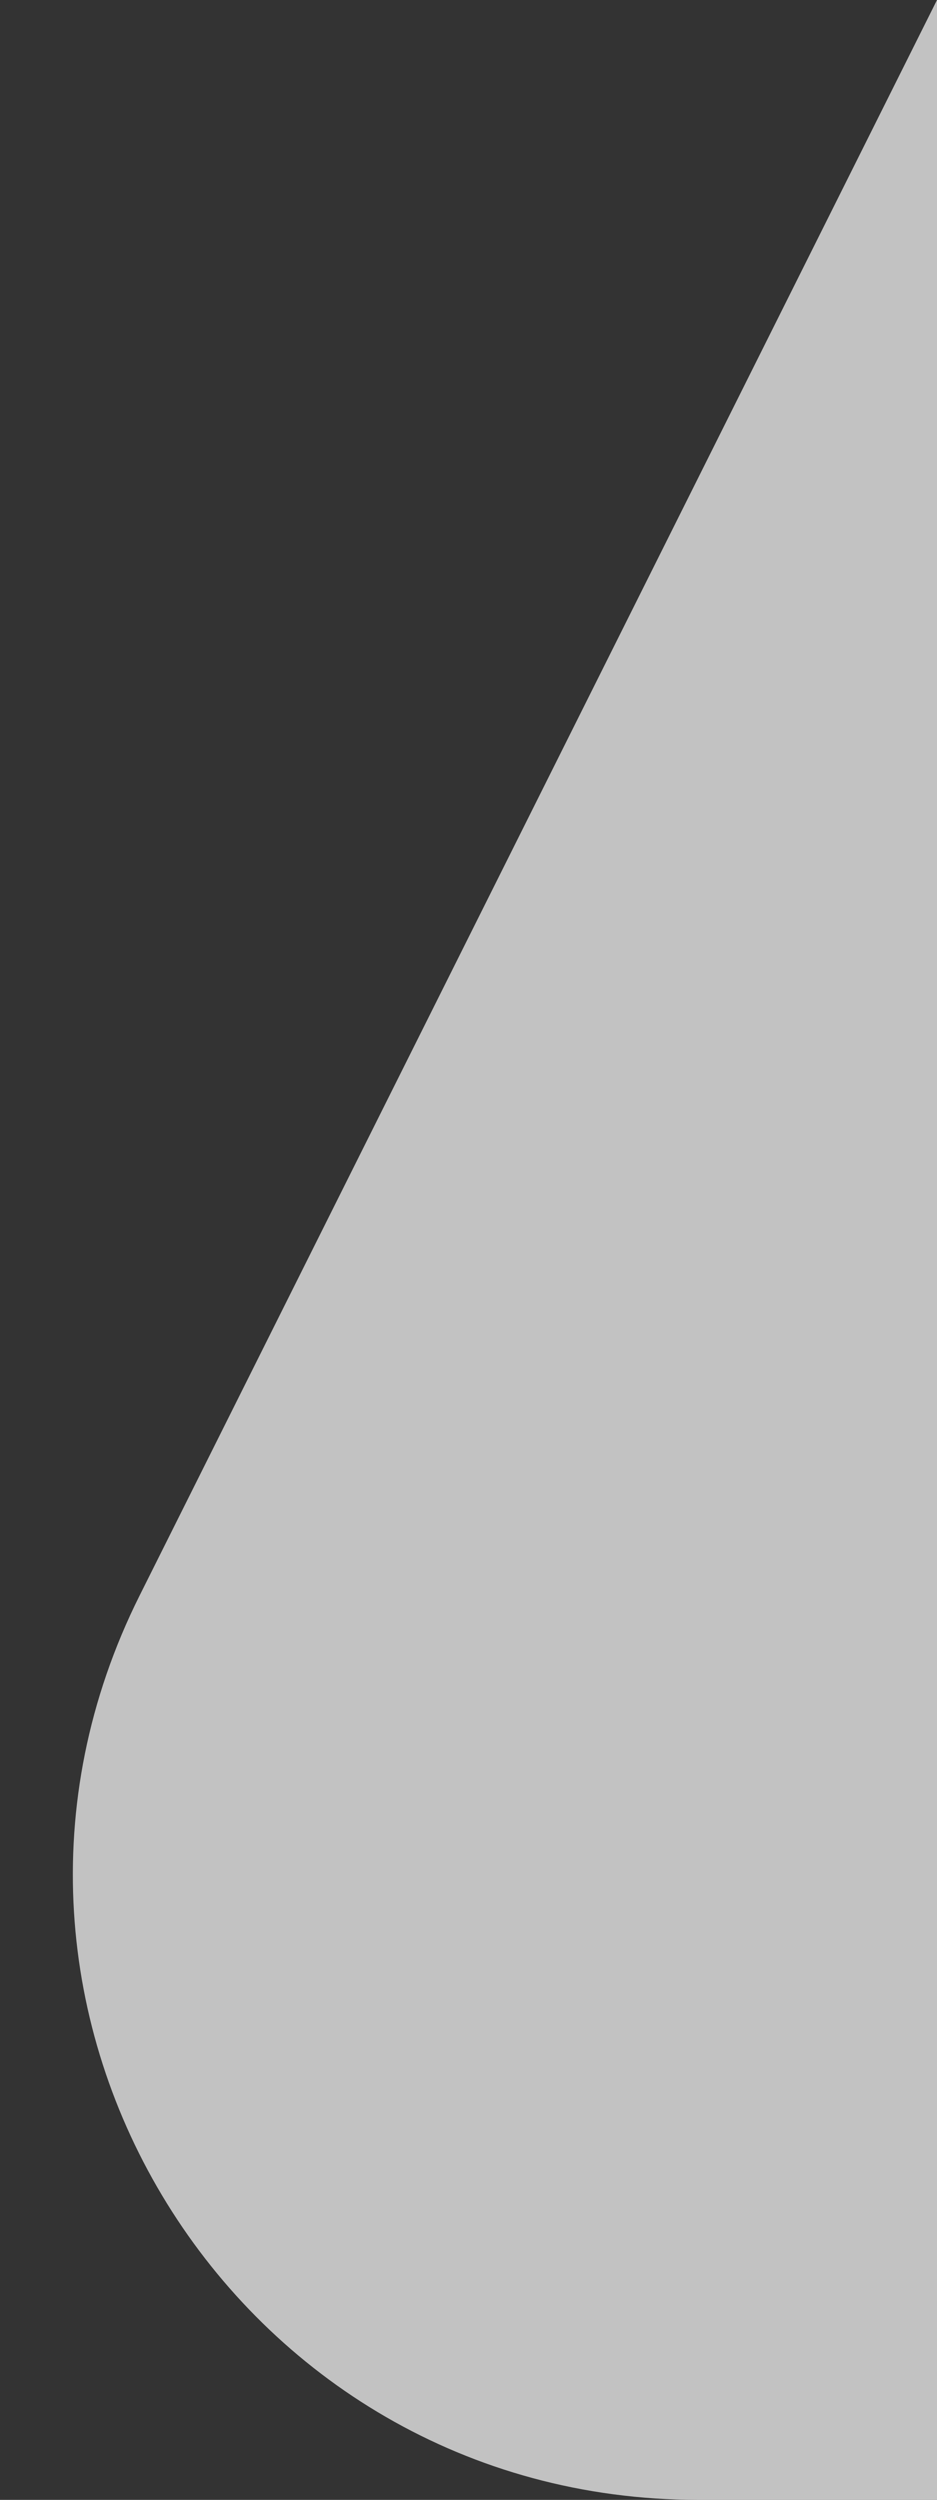<svg width="3" height="8" viewBox="0 0 3 8" fill="none" xmlns="http://www.w3.org/2000/svg">
<rect x="0" y="0" width="3" height="8" fill="#333333" stroke="none"/>
<path d="M3 8L3 0L0.447 5.106C-0.218 6.435 0.749 8 2.236 8L3 8Z" fill="#FFF" fill-opacity="0.7"/>
</svg>
